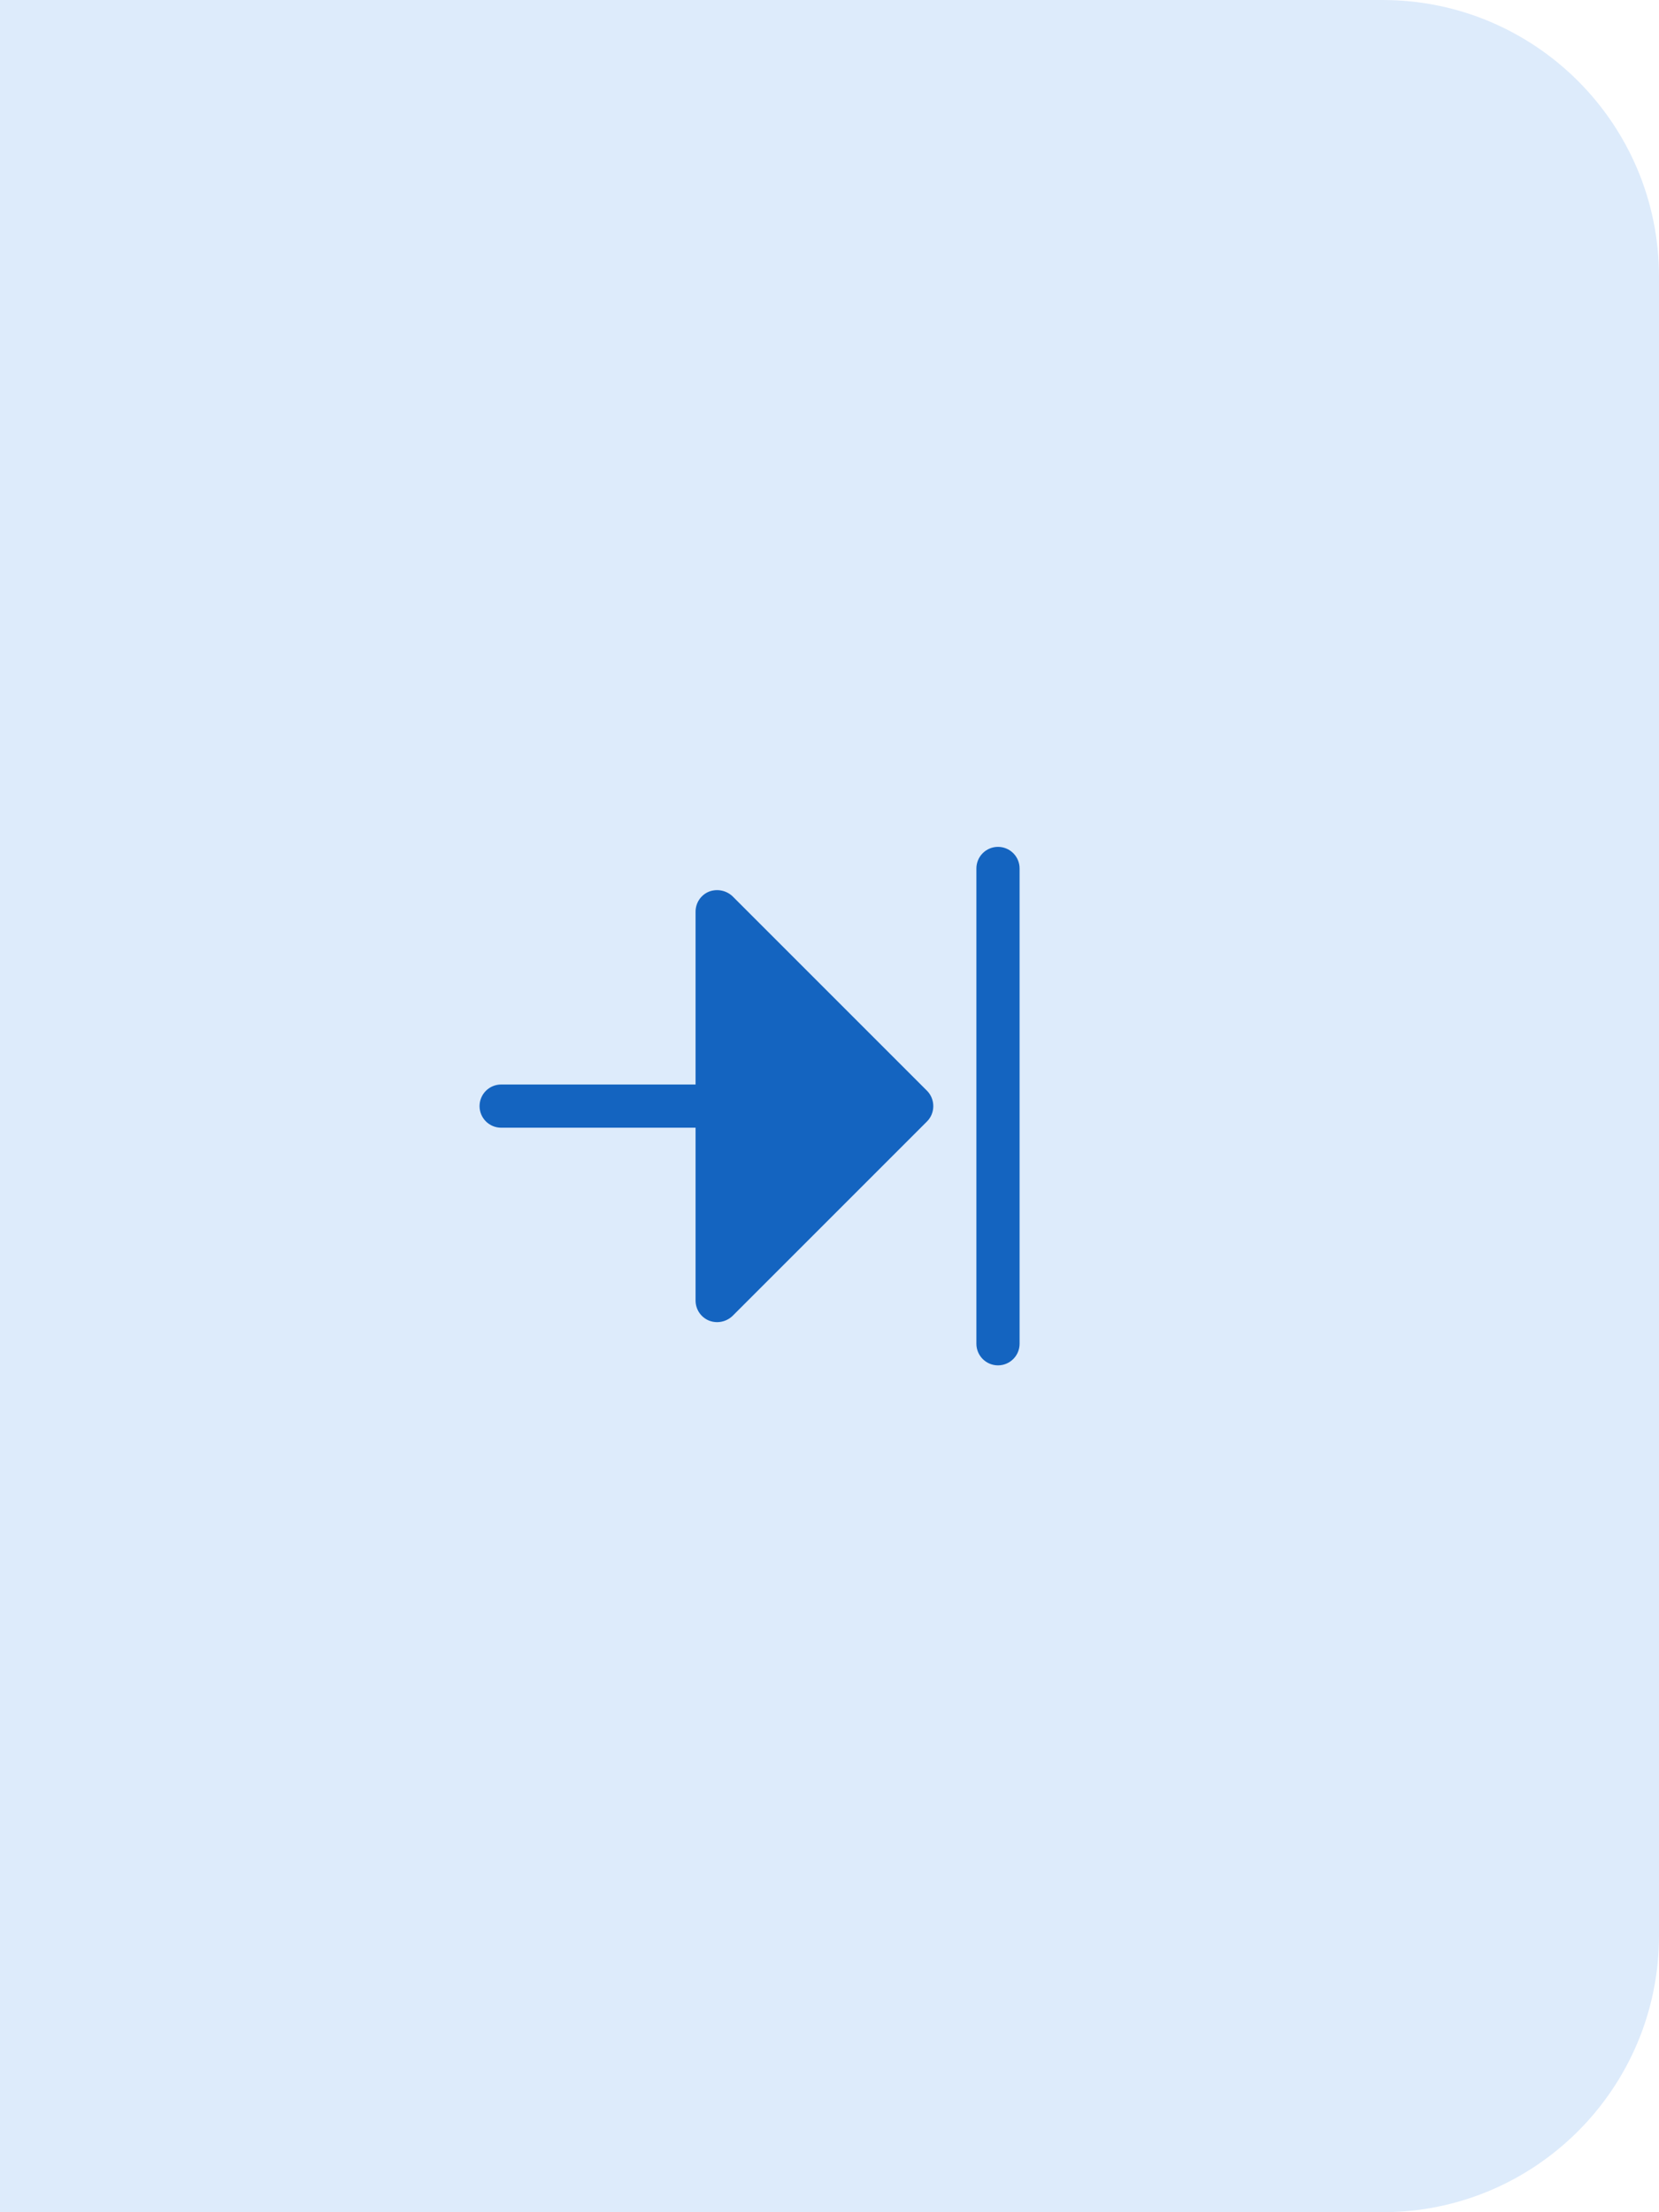 <svg width="48" height="64" viewBox="0 0 48 64" fill="none" xmlns="http://www.w3.org/2000/svg">
<path d="M0 0H40C44.418 0 48 3.582 48 8V56C48 60.418 44.418 64 40 64H0V0Z" fill="#DDEBFB"/>
<path d="M26.82 31.555C26.938 31.673 27.003 31.833 27.003 32C27.003 32.167 26.938 32.327 26.82 32.445L21.195 38.07C21.075 38.185 20.916 38.249 20.75 38.25C20.667 38.25 20.585 38.234 20.508 38.203C20.394 38.155 20.297 38.075 20.229 37.972C20.161 37.869 20.125 37.748 20.125 37.625V32.625H14.5C14.334 32.625 14.175 32.559 14.058 32.442C13.941 32.325 13.875 32.166 13.875 32C13.875 31.834 13.941 31.675 14.058 31.558C14.175 31.441 14.334 31.375 14.5 31.375H20.125V26.375C20.125 26.252 20.161 26.131 20.229 26.028C20.297 25.925 20.394 25.845 20.508 25.797C20.623 25.752 20.749 25.74 20.871 25.764C20.992 25.787 21.105 25.845 21.195 25.93L26.82 31.555ZM28.875 24.5C28.709 24.5 28.55 24.566 28.433 24.683C28.316 24.8 28.25 24.959 28.25 25.125V38.875C28.25 39.041 28.316 39.2 28.433 39.317C28.55 39.434 28.709 39.5 28.875 39.5C29.041 39.5 29.2 39.434 29.317 39.317C29.434 39.2 29.5 39.041 29.5 38.875V25.125C29.5 24.959 29.434 24.8 29.317 24.683C29.2 24.566 29.041 24.5 28.875 24.5Z" fill="#1464C0"/>
</svg>
